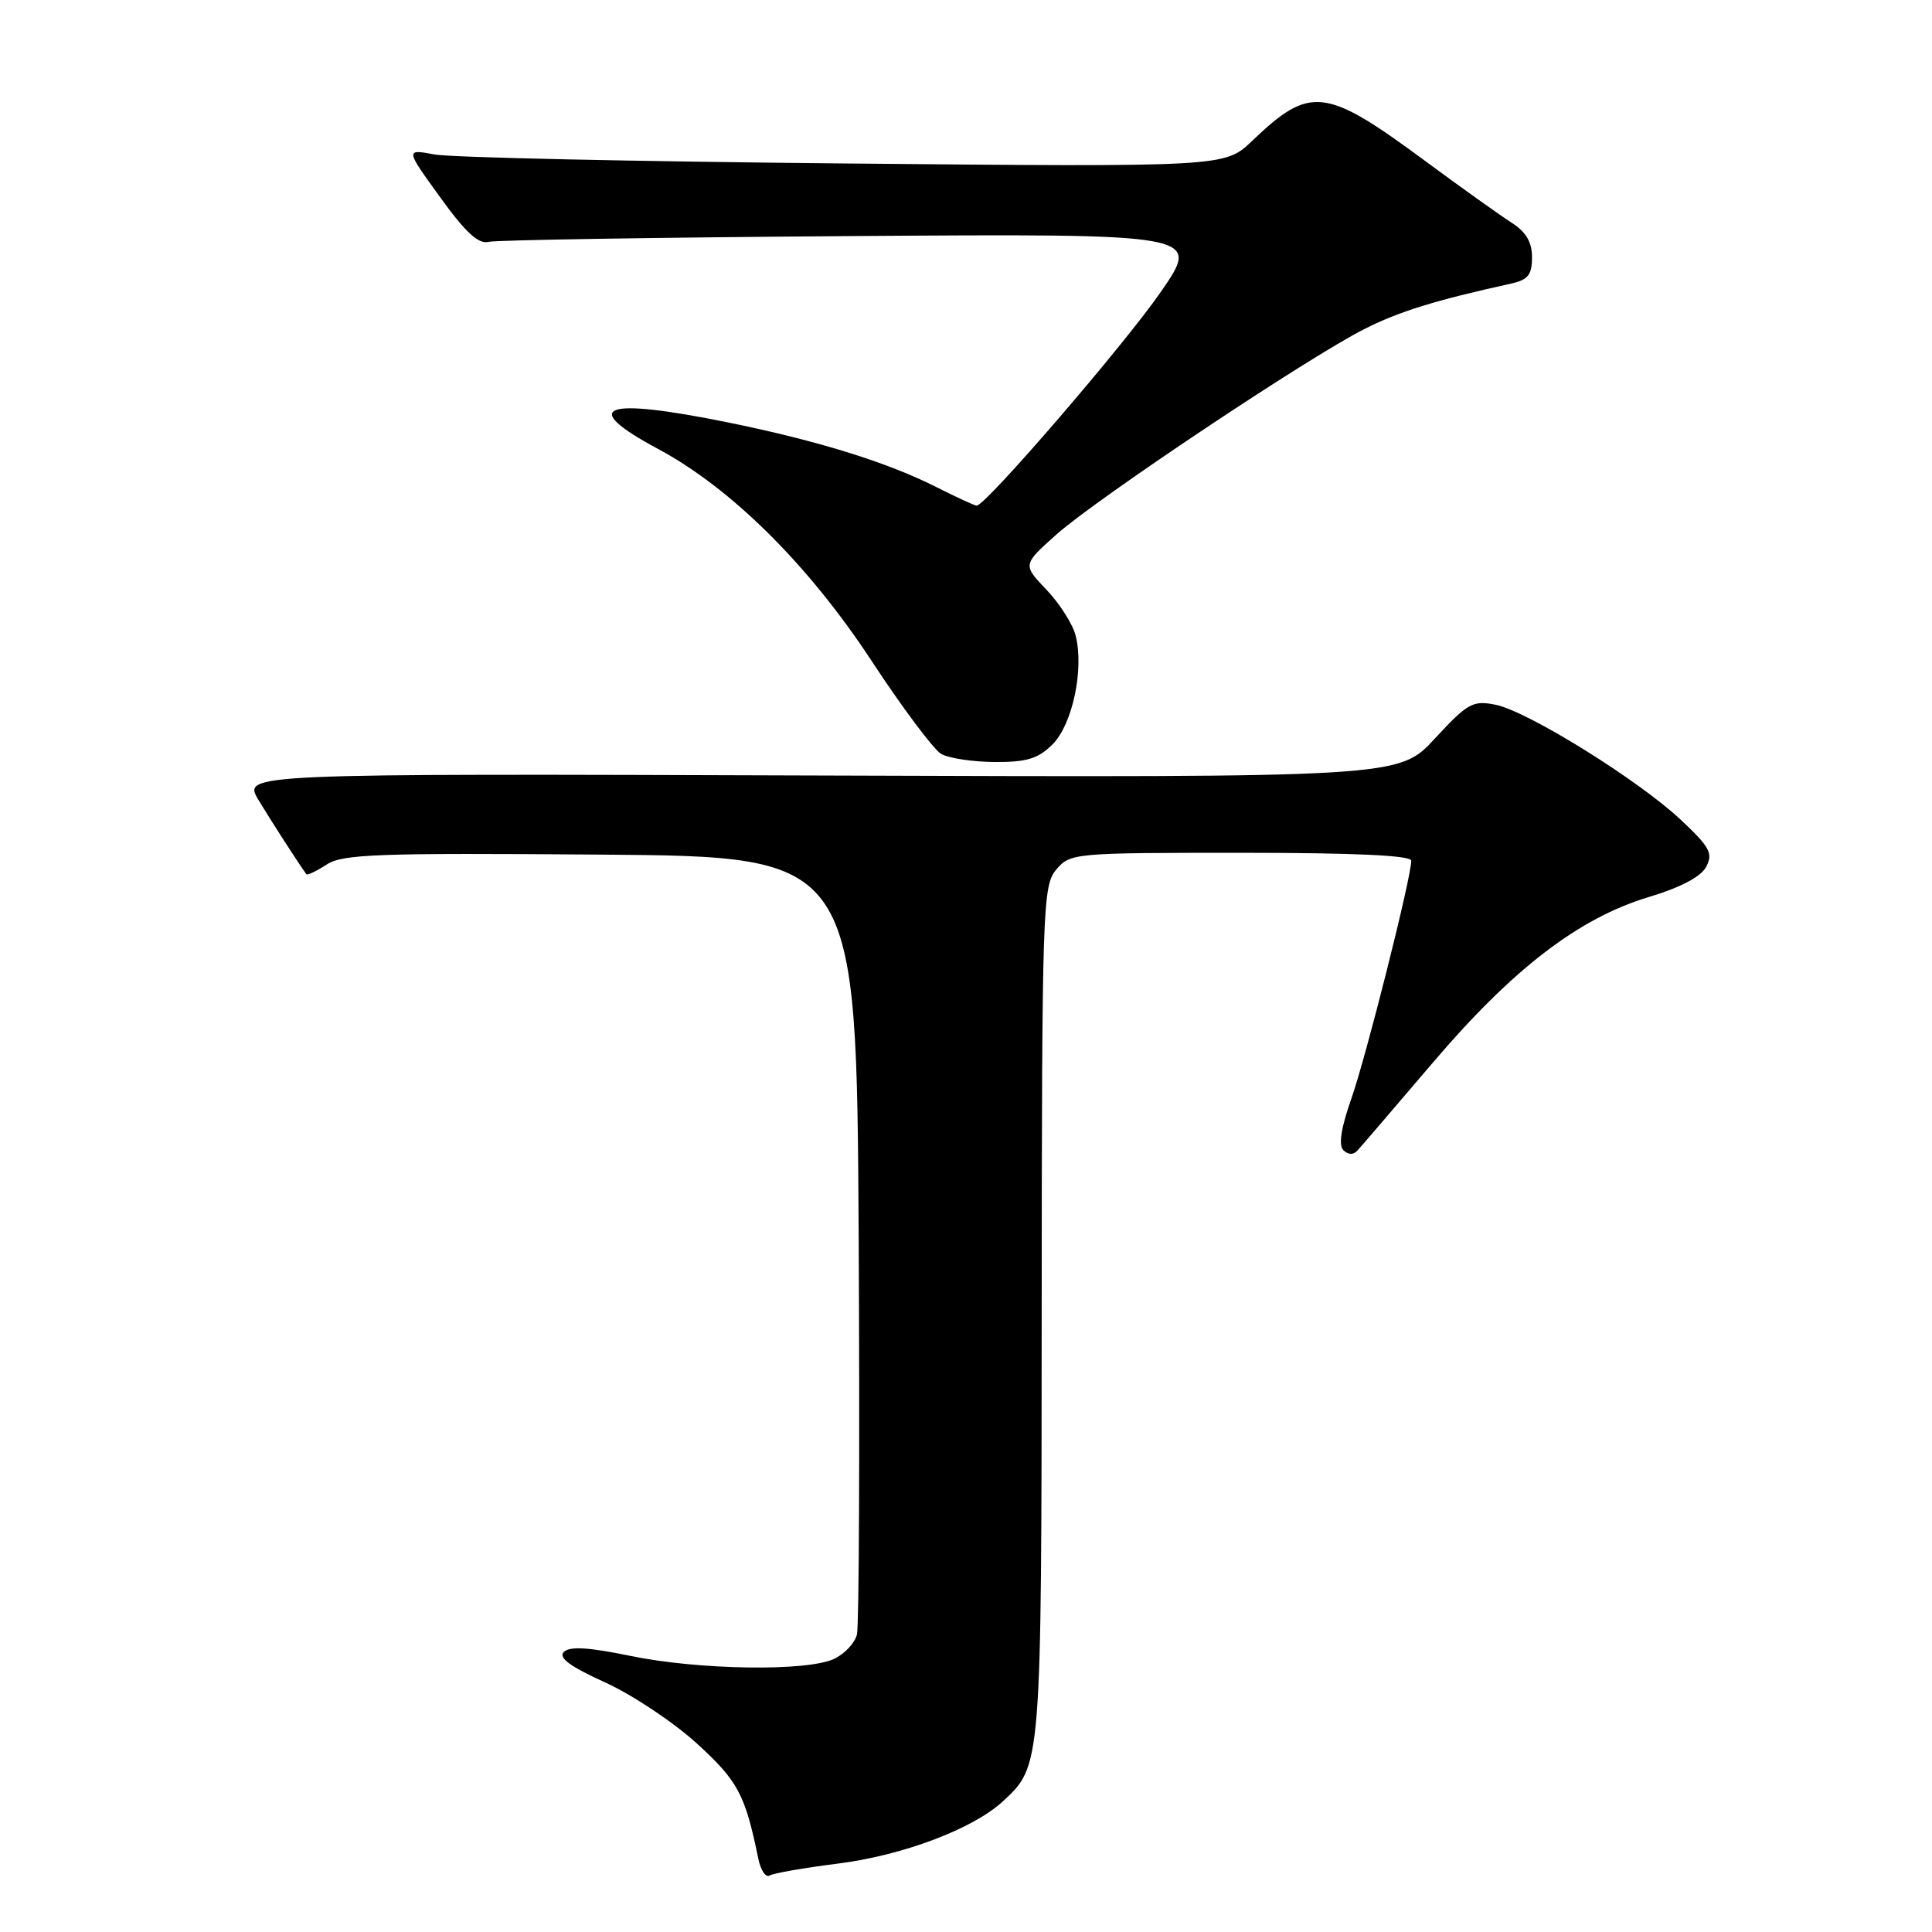 <?xml version="1.0" encoding="UTF-8" standalone="no"?>
<!DOCTYPE svg PUBLIC "-//W3C//DTD SVG 1.1//EN" "http://www.w3.org/Graphics/SVG/1.1/DTD/svg11.dtd" >
<svg xmlns="http://www.w3.org/2000/svg" xmlns:xlink="http://www.w3.org/1999/xlink" version="1.1" viewBox="0 0 256 256">
 <g >
 <path fill="currentColor"
d=" M 111.00 246.94 C 119.59 245.86 128.90 242.36 132.87 238.70 C 138.01 233.96 138.00 234.18 138.03 173.78 C 138.06 120.22 138.16 117.39 139.94 115.25 C 141.79 113.04 142.21 113.00 164.41 113.00 C 179.58 113.00 187.00 113.35 187.00 114.05 C 187.00 116.26 181.03 139.96 179.07 145.55 C 177.70 149.44 177.34 151.74 178.00 152.40 C 178.63 153.03 179.32 153.05 179.87 152.45 C 180.35 151.93 184.83 146.70 189.84 140.83 C 200.47 128.34 209.22 121.64 218.51 118.85 C 222.65 117.61 225.37 116.18 226.07 114.87 C 227.02 113.09 226.58 112.26 222.75 108.66 C 217.10 103.35 202.43 94.24 198.16 93.38 C 195.15 92.78 194.47 93.16 190.12 97.87 C 185.36 103.02 185.36 103.02 108.75 102.76 C 32.15 102.50 32.15 102.50 34.25 106.00 C 35.95 108.82 39.37 114.13 40.59 115.83 C 40.72 116.01 41.92 115.44 43.26 114.57 C 45.38 113.17 49.96 113.01 79.60 113.24 C 113.50 113.50 113.50 113.50 113.78 164.00 C 113.93 191.78 113.83 215.44 113.55 216.58 C 113.27 217.72 111.89 219.18 110.48 219.83 C 106.81 221.50 92.55 221.28 83.50 219.41 C 78.00 218.27 75.48 218.12 74.71 218.89 C 73.95 219.65 75.51 220.81 80.18 222.93 C 83.78 224.56 89.25 228.21 92.35 231.03 C 97.80 236.02 98.73 237.75 100.48 246.29 C 100.80 247.83 101.47 248.83 101.97 248.52 C 102.47 248.21 106.53 247.50 111.00 246.94 Z  M 139.47 98.63 C 142.10 95.99 143.65 88.75 142.54 84.26 C 142.17 82.74 140.43 80.00 138.68 78.16 C 135.50 74.83 135.50 74.83 139.95 70.85 C 145.27 66.10 173.34 47.36 180.77 43.61 C 185.39 41.27 190.11 39.81 200.25 37.57 C 202.47 37.08 203.00 36.41 203.00 34.10 C 203.00 32.06 202.20 30.72 200.25 29.48 C 198.74 28.51 193.62 24.86 188.87 21.35 C 175.56 11.52 173.63 11.30 165.89 18.69 C 162.28 22.13 162.28 22.13 111.89 21.66 C 84.18 21.40 59.75 20.87 57.60 20.47 C 53.70 19.75 53.70 19.75 58.31 26.12 C 61.64 30.75 63.40 32.38 64.71 32.05 C 65.69 31.80 87.35 31.46 112.82 31.28 C 159.15 30.96 159.15 30.96 153.82 38.67 C 149.02 45.63 130.61 67.00 129.42 67.00 C 129.15 67.00 126.77 65.90 124.13 64.57 C 117.64 61.28 108.49 58.43 96.64 56.01 C 79.82 52.58 76.57 53.79 87.24 59.51 C 96.90 64.70 107.10 74.82 115.41 87.45 C 119.52 93.72 123.71 99.31 124.70 99.89 C 125.69 100.47 128.88 100.95 131.80 100.97 C 136.06 100.99 137.55 100.54 139.47 98.63 Z "/>
</g>
</svg>